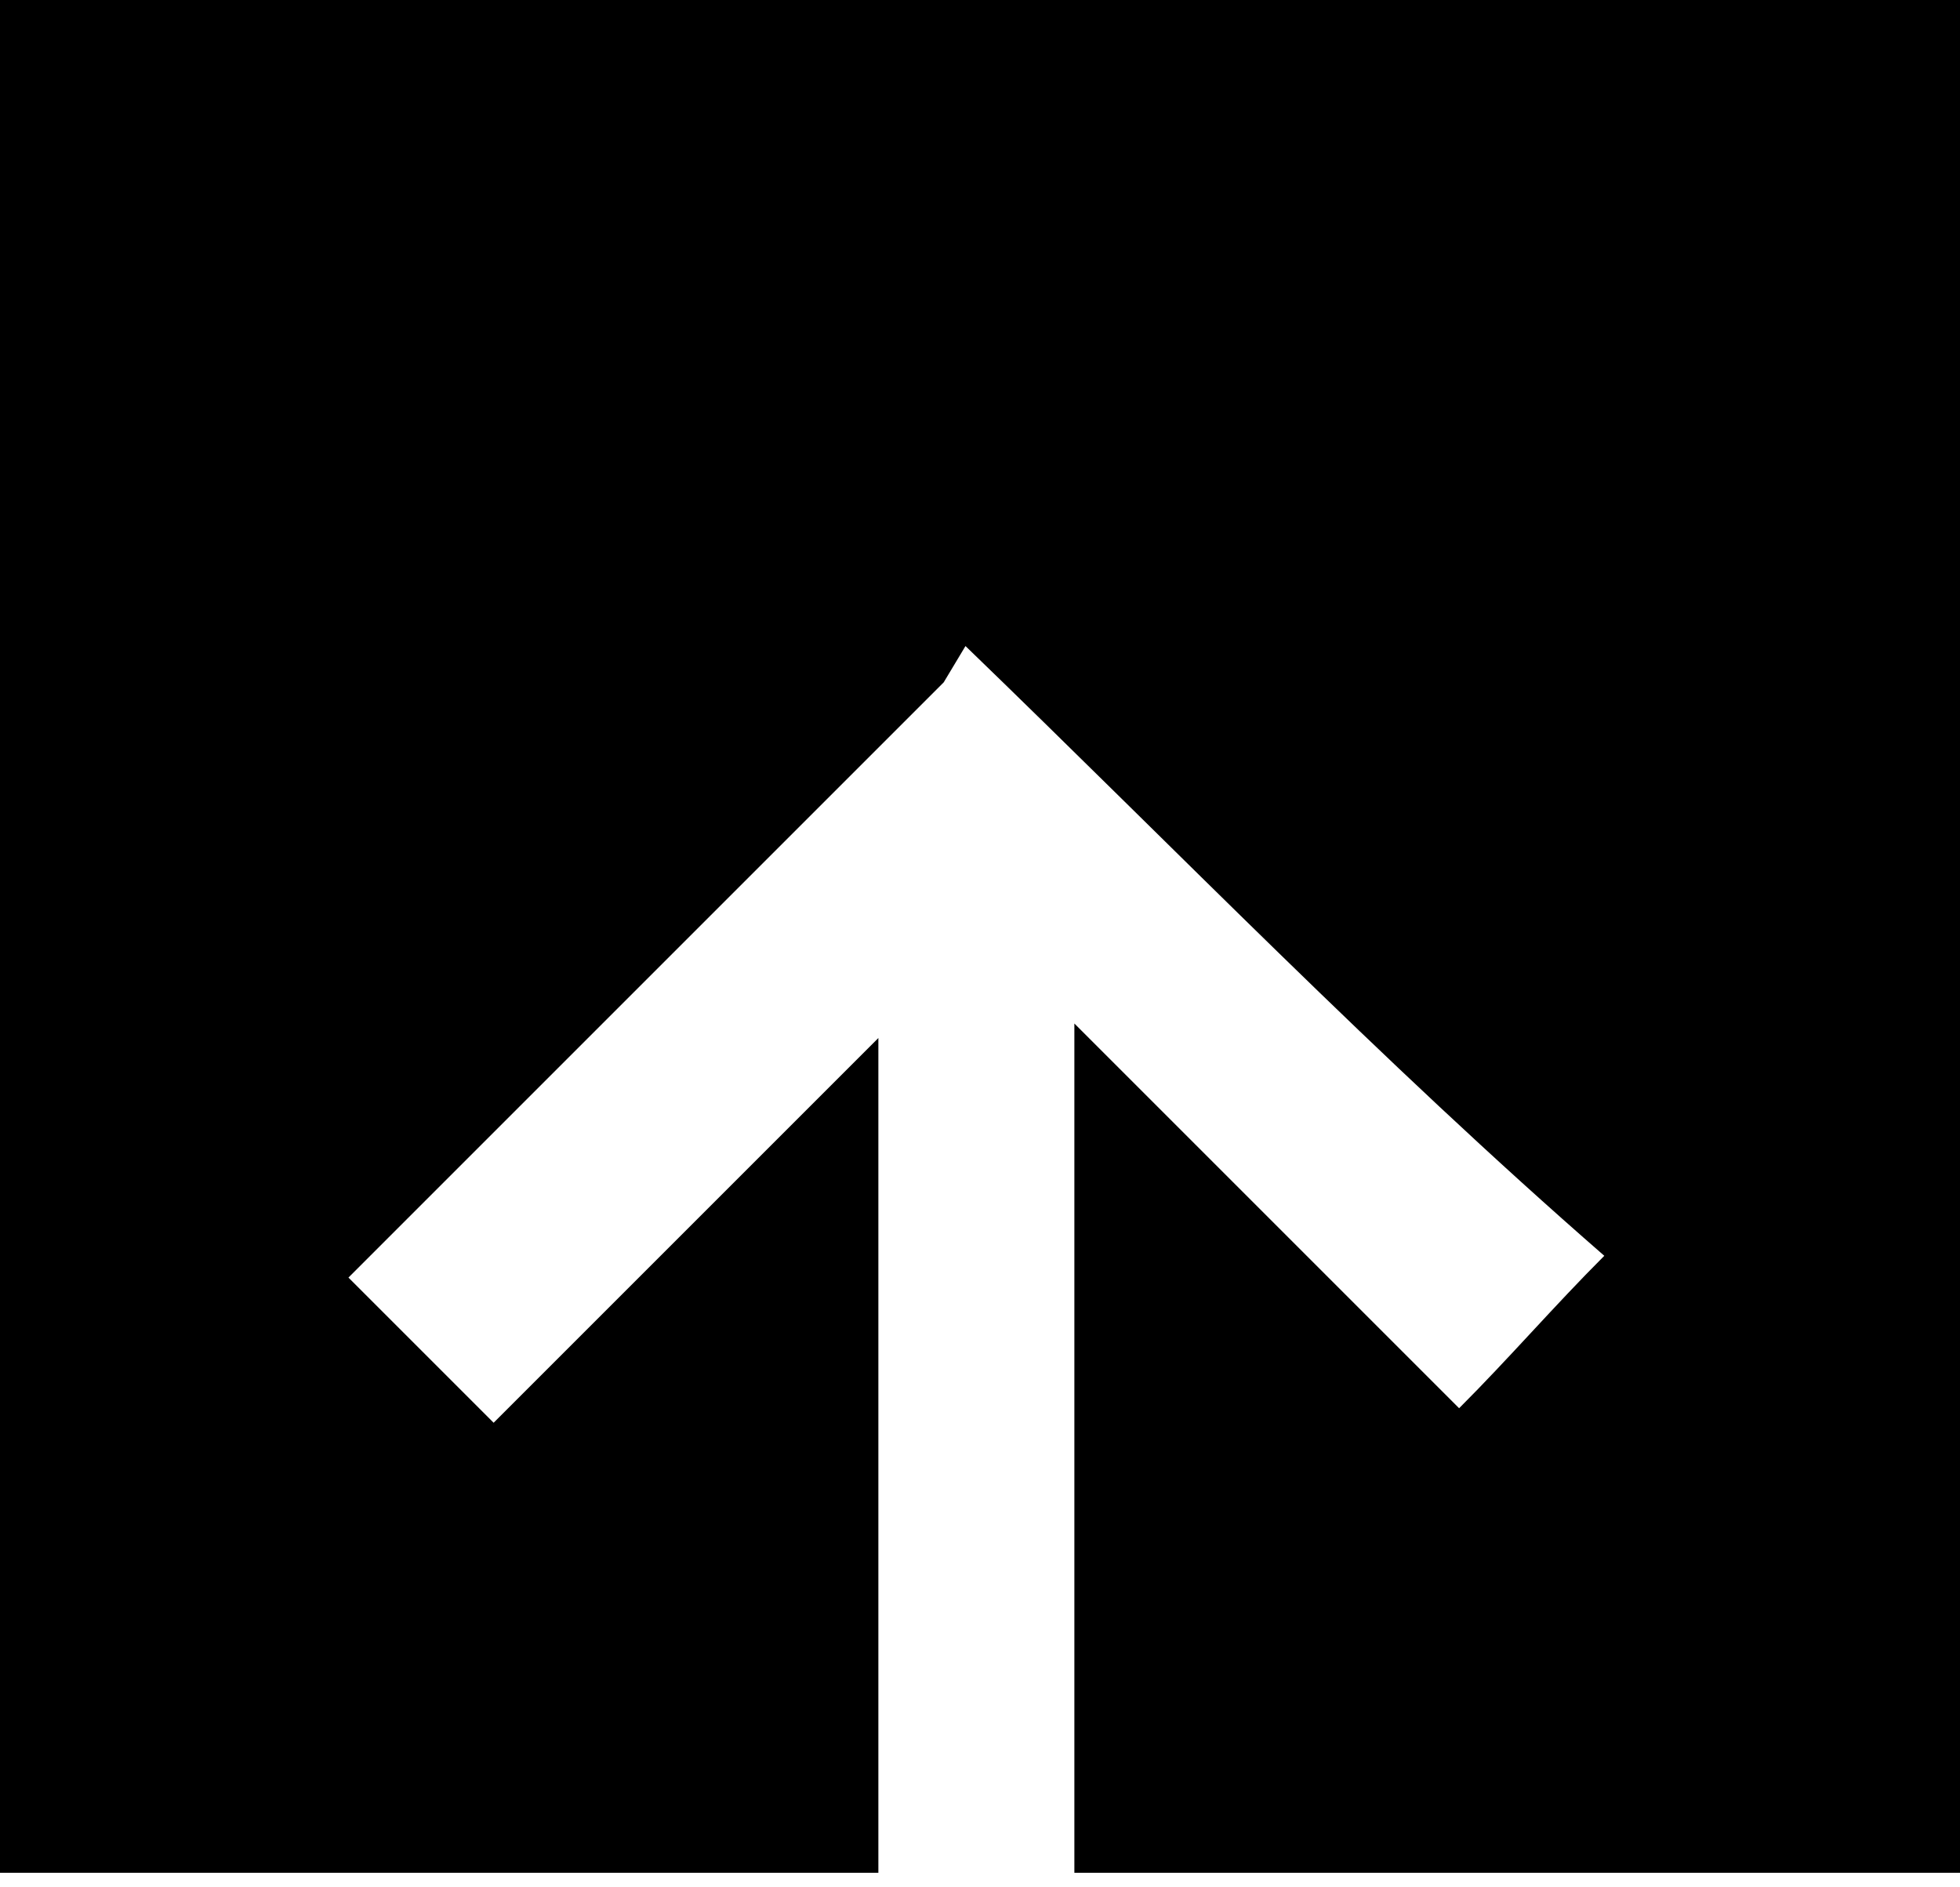 <?xml version="1.0" encoding="utf-8"?>
<!-- Generator: Adobe Illustrator 23.0.5, SVG Export Plug-In . SVG Version: 6.00 Build 0)  -->
<svg version="1.1" id="Layer_1" xmlns="http://www.w3.org/2000/svg" xmlns:xlink="http://www.w3.org/1999/xlink" x="0px" y="0px"
	 viewBox="0 0 27 26" style="enable-background:new 0 0 27 26;" xml:space="preserve">
<path d="M27,25.8H14.8c0-3.9,0-7.8,0-11.7l5.3,5.3c0.7-0.7,1.3-1.4,2-2.1c-3.1-2.7-5.9-5.6-8.8-8.4L13,9.4l-8.2,8.2l2,2l5.3-5.3
	c0,3.8,0,7.7,0,11.5H0V0h27V25.8z"/>
</svg>
